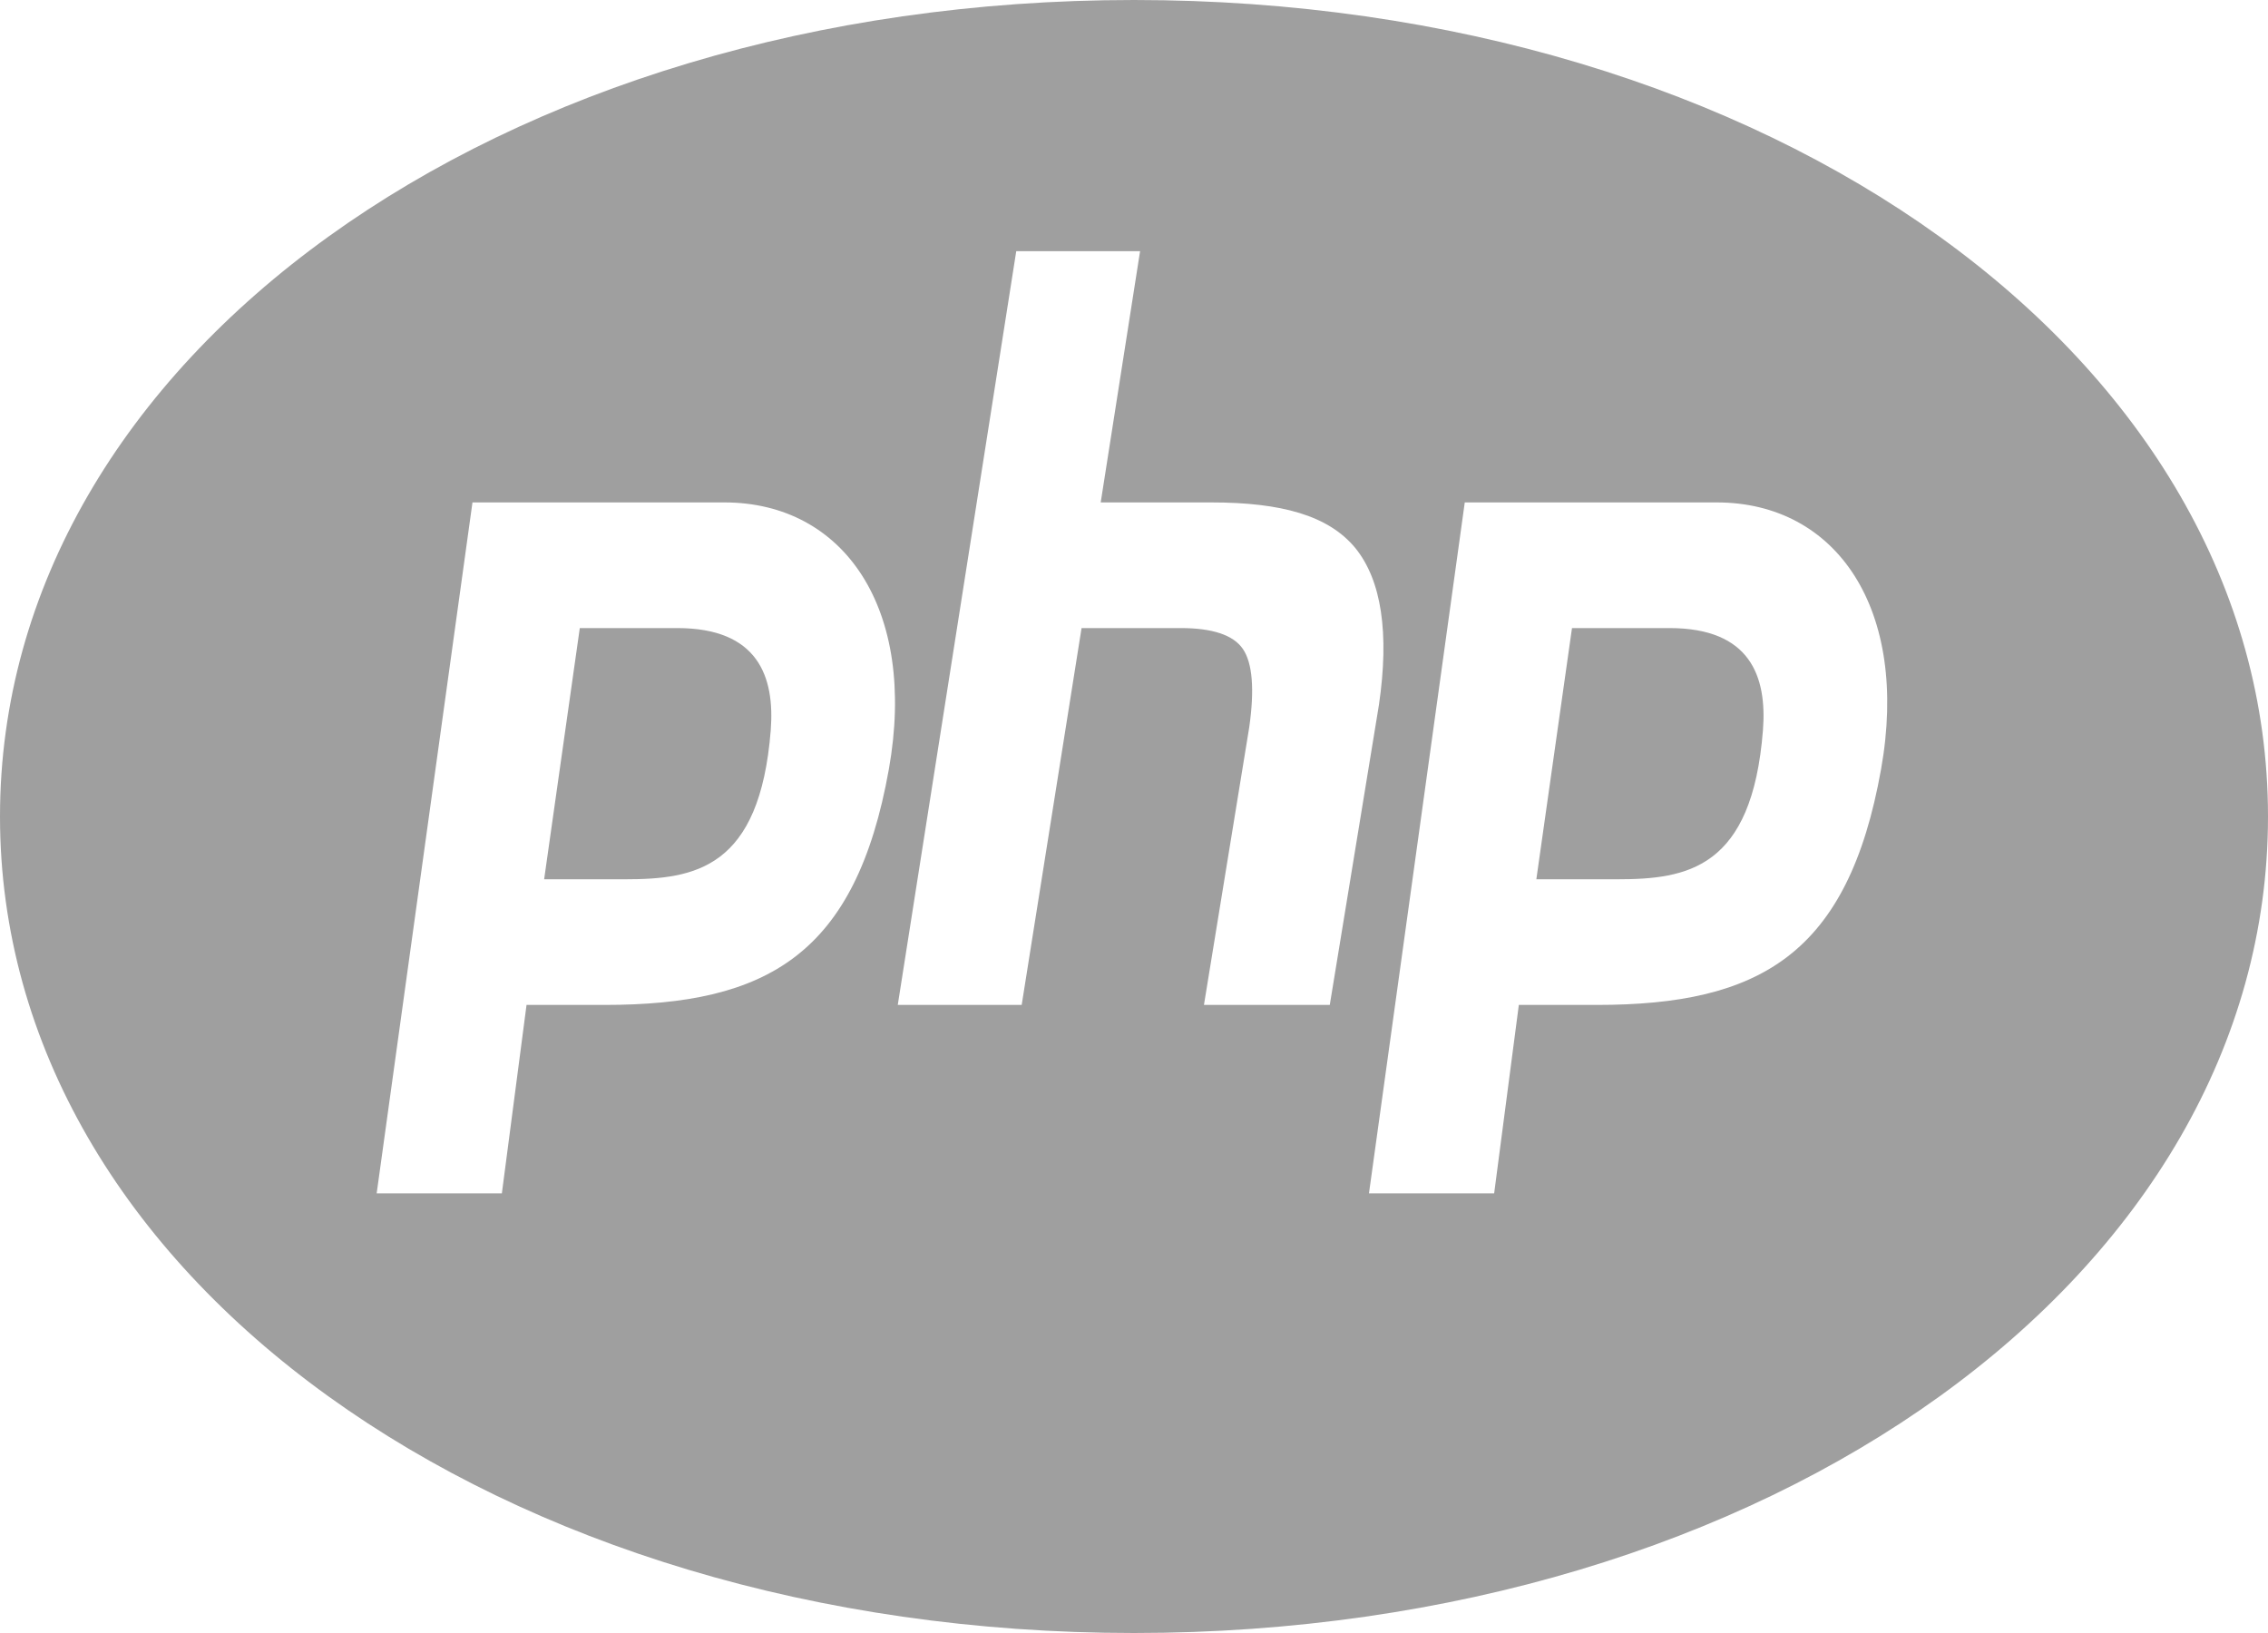 <svg width="25" height="18" viewBox="0 0 25 18" fill="none" xmlns="http://www.w3.org/2000/svg">
<path d="M12.5 0C5.491 0 0 3.953 0 9C0 14.047 5.491 18 12.5 18C19.509 18 25 14.047 25 9C25 3.953 19.509 0 12.5 0ZM11.202 2.769H12.567L12.133 5.538H13.352C14.125 5.538 14.644 5.682 14.94 6.041C15.228 6.396 15.316 6.977 15.2 7.769L14.658 11.077H13.271L13.77 8.018C13.83 7.599 13.806 7.307 13.7 7.153C13.595 6.999 13.363 6.923 13.015 6.923H11.922L11.262 11.077H9.896L11.202 2.769ZM5.208 5.538H7.985C9.309 5.538 10.111 6.718 9.798 8.478C9.433 10.523 8.458 11.077 6.662 11.077H5.804L5.532 13.154H4.152L5.208 5.538ZM16.146 5.538H18.923C20.247 5.538 21.049 6.718 20.735 8.478C20.371 10.523 19.395 11.077 17.6 11.077H16.742L16.47 13.154H15.09L16.146 5.538ZM6.391 6.923L5.998 9.692H6.889C7.659 9.692 8.376 9.576 8.496 8.047C8.541 7.456 8.355 6.923 7.465 6.923H6.391ZM17.328 6.923L16.935 9.692H17.826C18.597 9.692 19.314 9.576 19.433 8.047C19.478 7.456 19.294 6.923 18.402 6.923H17.328Z" fill="#9F9F9F"/>
</svg>
